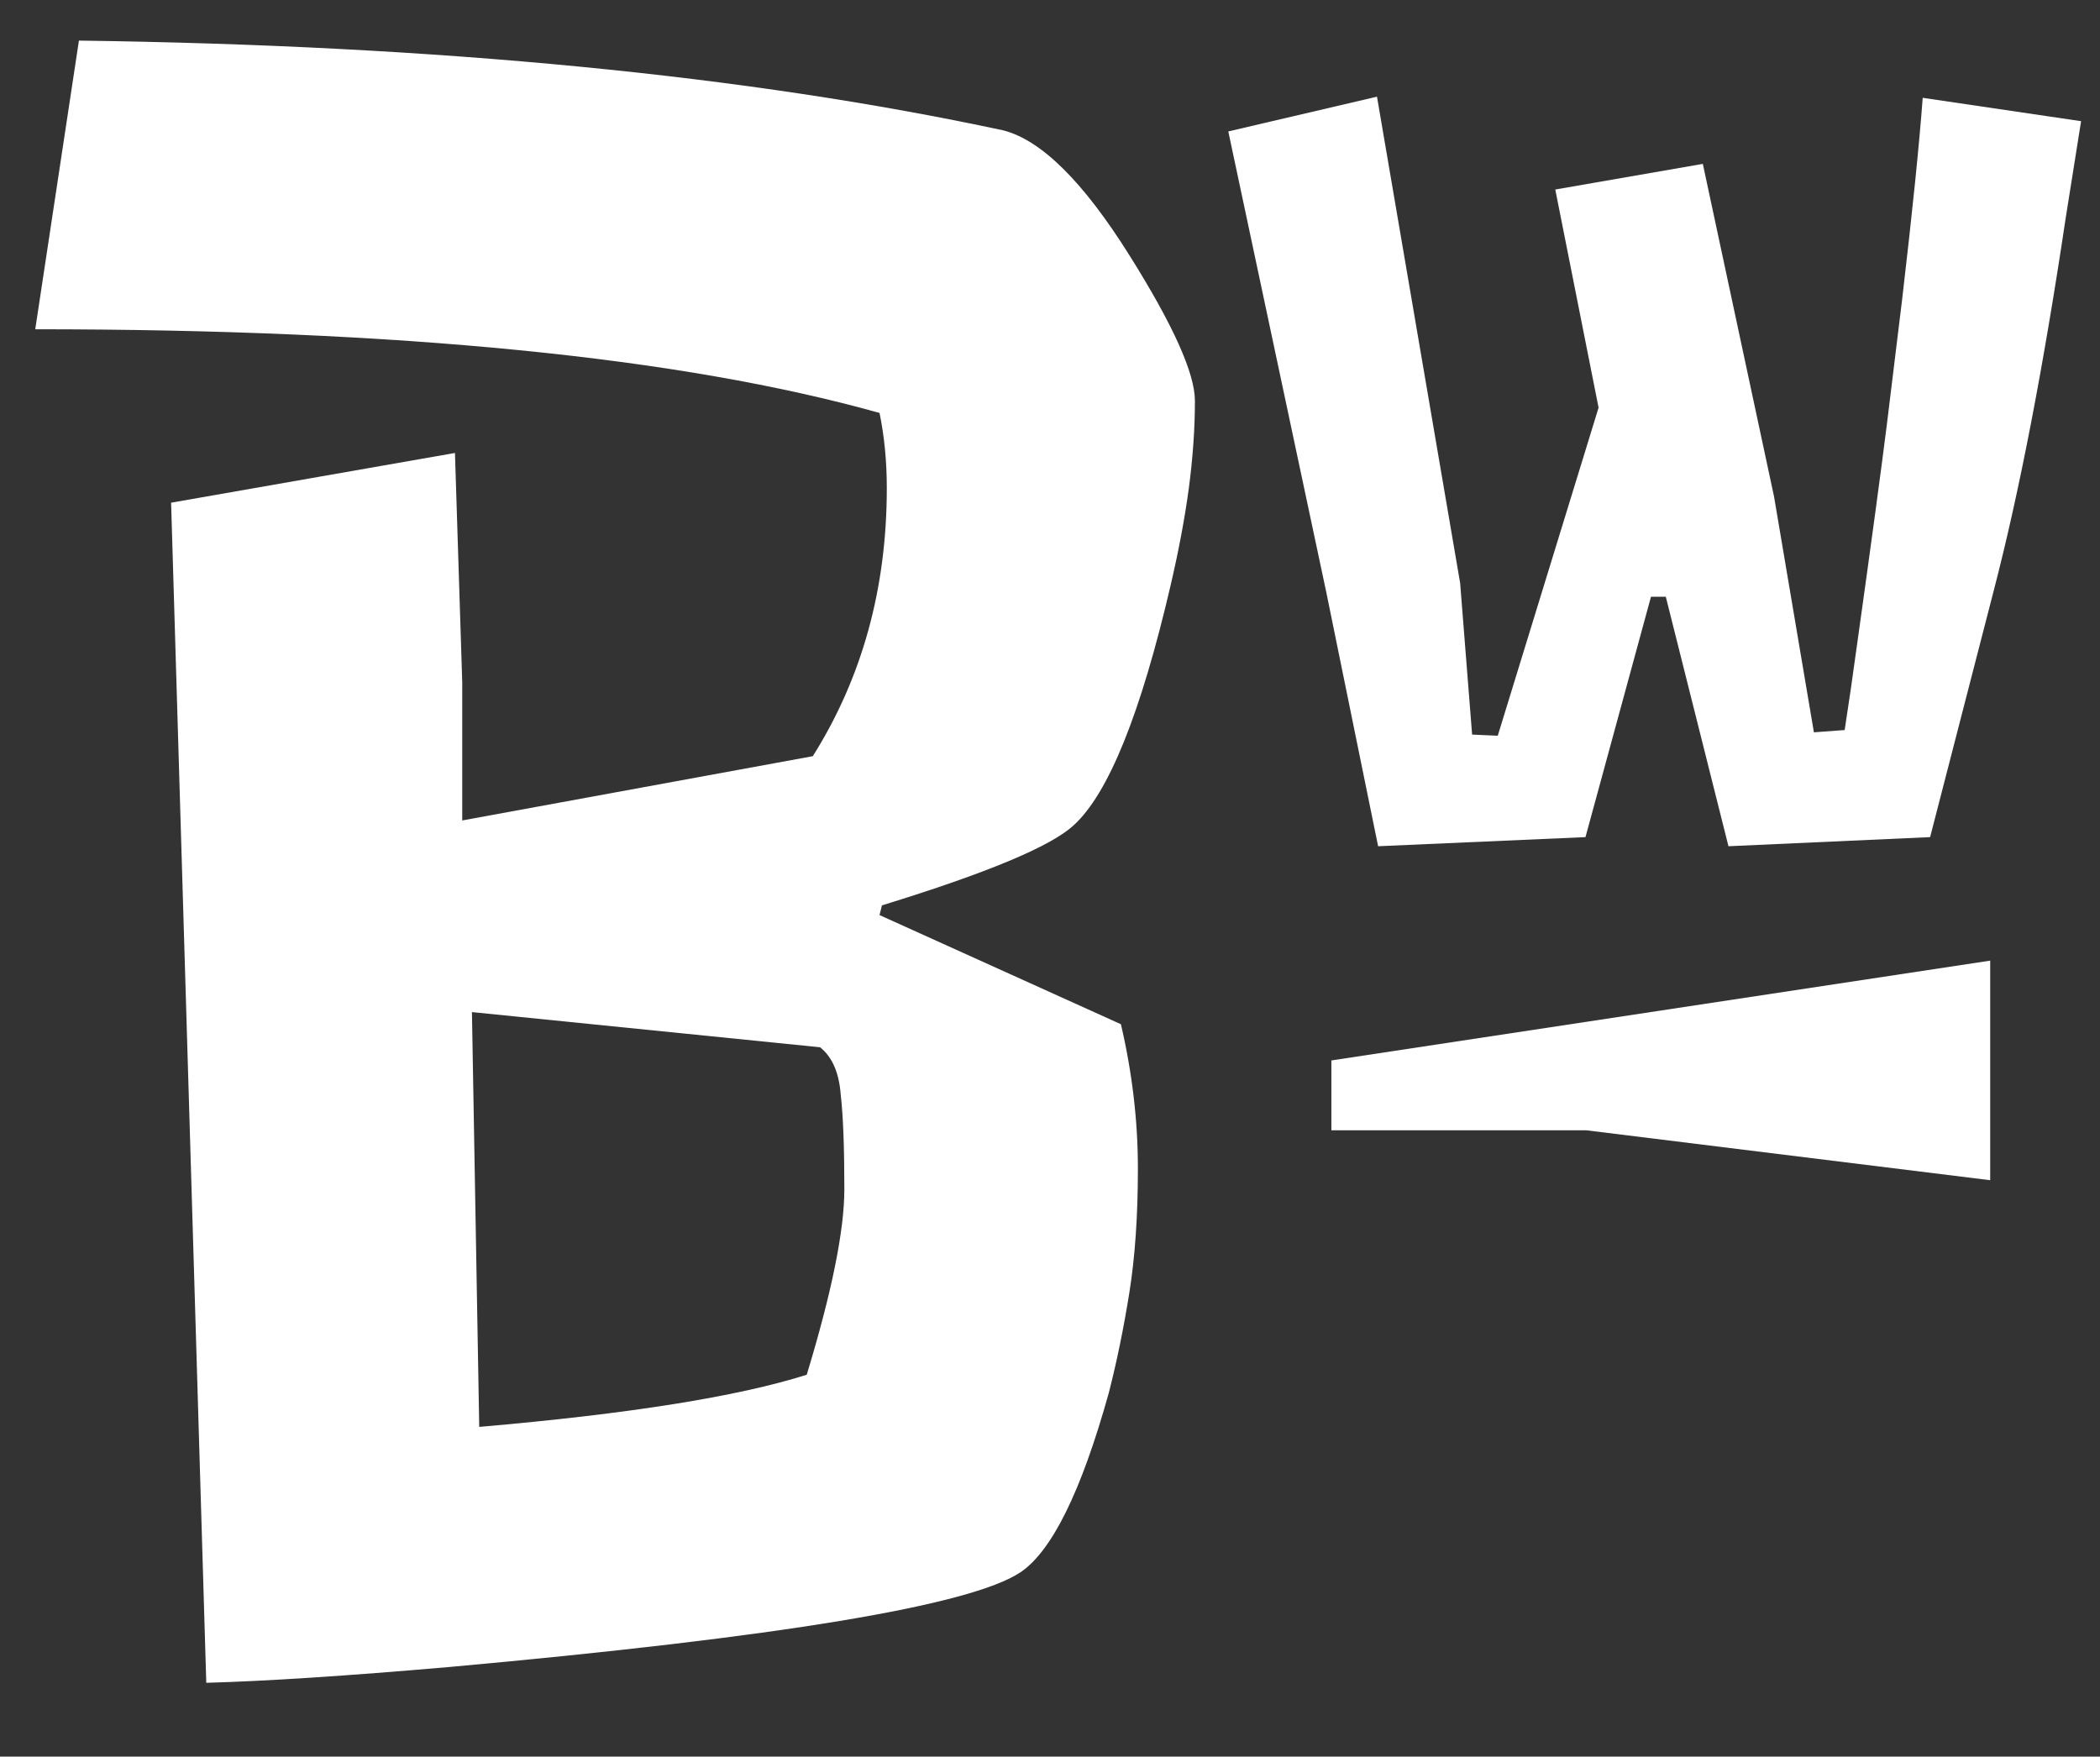 <svg width="153" height="128" viewBox="0 0 153 128" fill="none" xmlns="http://www.w3.org/2000/svg">
<rect x="0" y="0" width="153" height="128" fill="#333333" stroke="none"/>
<path d="M96.629 43.153L89.49 9.577L100.323 7.045L106.382 42.489L107.254 53.529L109.122 53.612L116.468 29.706L113.313 13.81L124.063 11.942L129.251 36.181L132.156 53.363L134.397 53.197C134.674 51.426 134.979 49.324 135.311 46.889C136.334 39.584 137.054 34.272 137.469 30.951L138.589 21.779C139.336 15.387 139.834 10.504 140.083 7.128L151.622 8.83C151.622 8.83 151.248 11.181 150.501 15.885C148.868 26.815 147.125 35.849 145.271 42.987L140.623 61L125.931 61.664L121.365 43.485H120.286L115.513 61L100.406 61.664L96.629 43.153Z" fill="white"/>
<path d="M12.466 36.631L33.147 33.007L33.677 49.711V59.786L59.219 55.102C62.813 49.387 64.61 42.876 64.61 35.57C64.61 33.626 64.433 31.799 64.08 30.091C49.585 26.025 29.081 23.993 2.568 23.993L5.75 2.958C31.969 3.312 54.417 5.492 73.094 9.499C75.863 10.206 78.927 13.24 82.286 18.602C85.467 23.669 87.058 27.204 87.058 29.207C87.058 31.21 86.911 33.331 86.616 35.57C86.322 37.75 85.88 40.107 85.29 42.641C83.111 52.009 80.754 57.842 78.22 60.14C76.57 61.672 71.916 63.616 64.256 65.973L64.08 66.68L81.667 74.634C82.492 78.169 82.904 81.675 82.904 85.151C82.904 88.568 82.698 91.573 82.286 94.165C81.873 96.758 81.372 99.203 80.783 101.501C78.78 108.689 76.629 113.049 74.332 114.581C70.678 116.997 56.803 119.295 32.705 121.475C25.222 122.123 19.33 122.506 15.029 122.624L12.466 36.631ZM34.915 103.976C45.815 103.033 53.769 101.766 58.777 100.175C60.603 94.165 61.517 89.658 61.517 86.653C61.517 83.59 61.428 81.292 61.252 79.76C61.134 78.169 60.633 77.02 59.749 76.313L34.384 73.75L34.915 103.976Z" fill="white"/>
<path d="M145 70L97 77.273V82.364H115.581L145 86V70Z" fill="white"/>
</svg>
